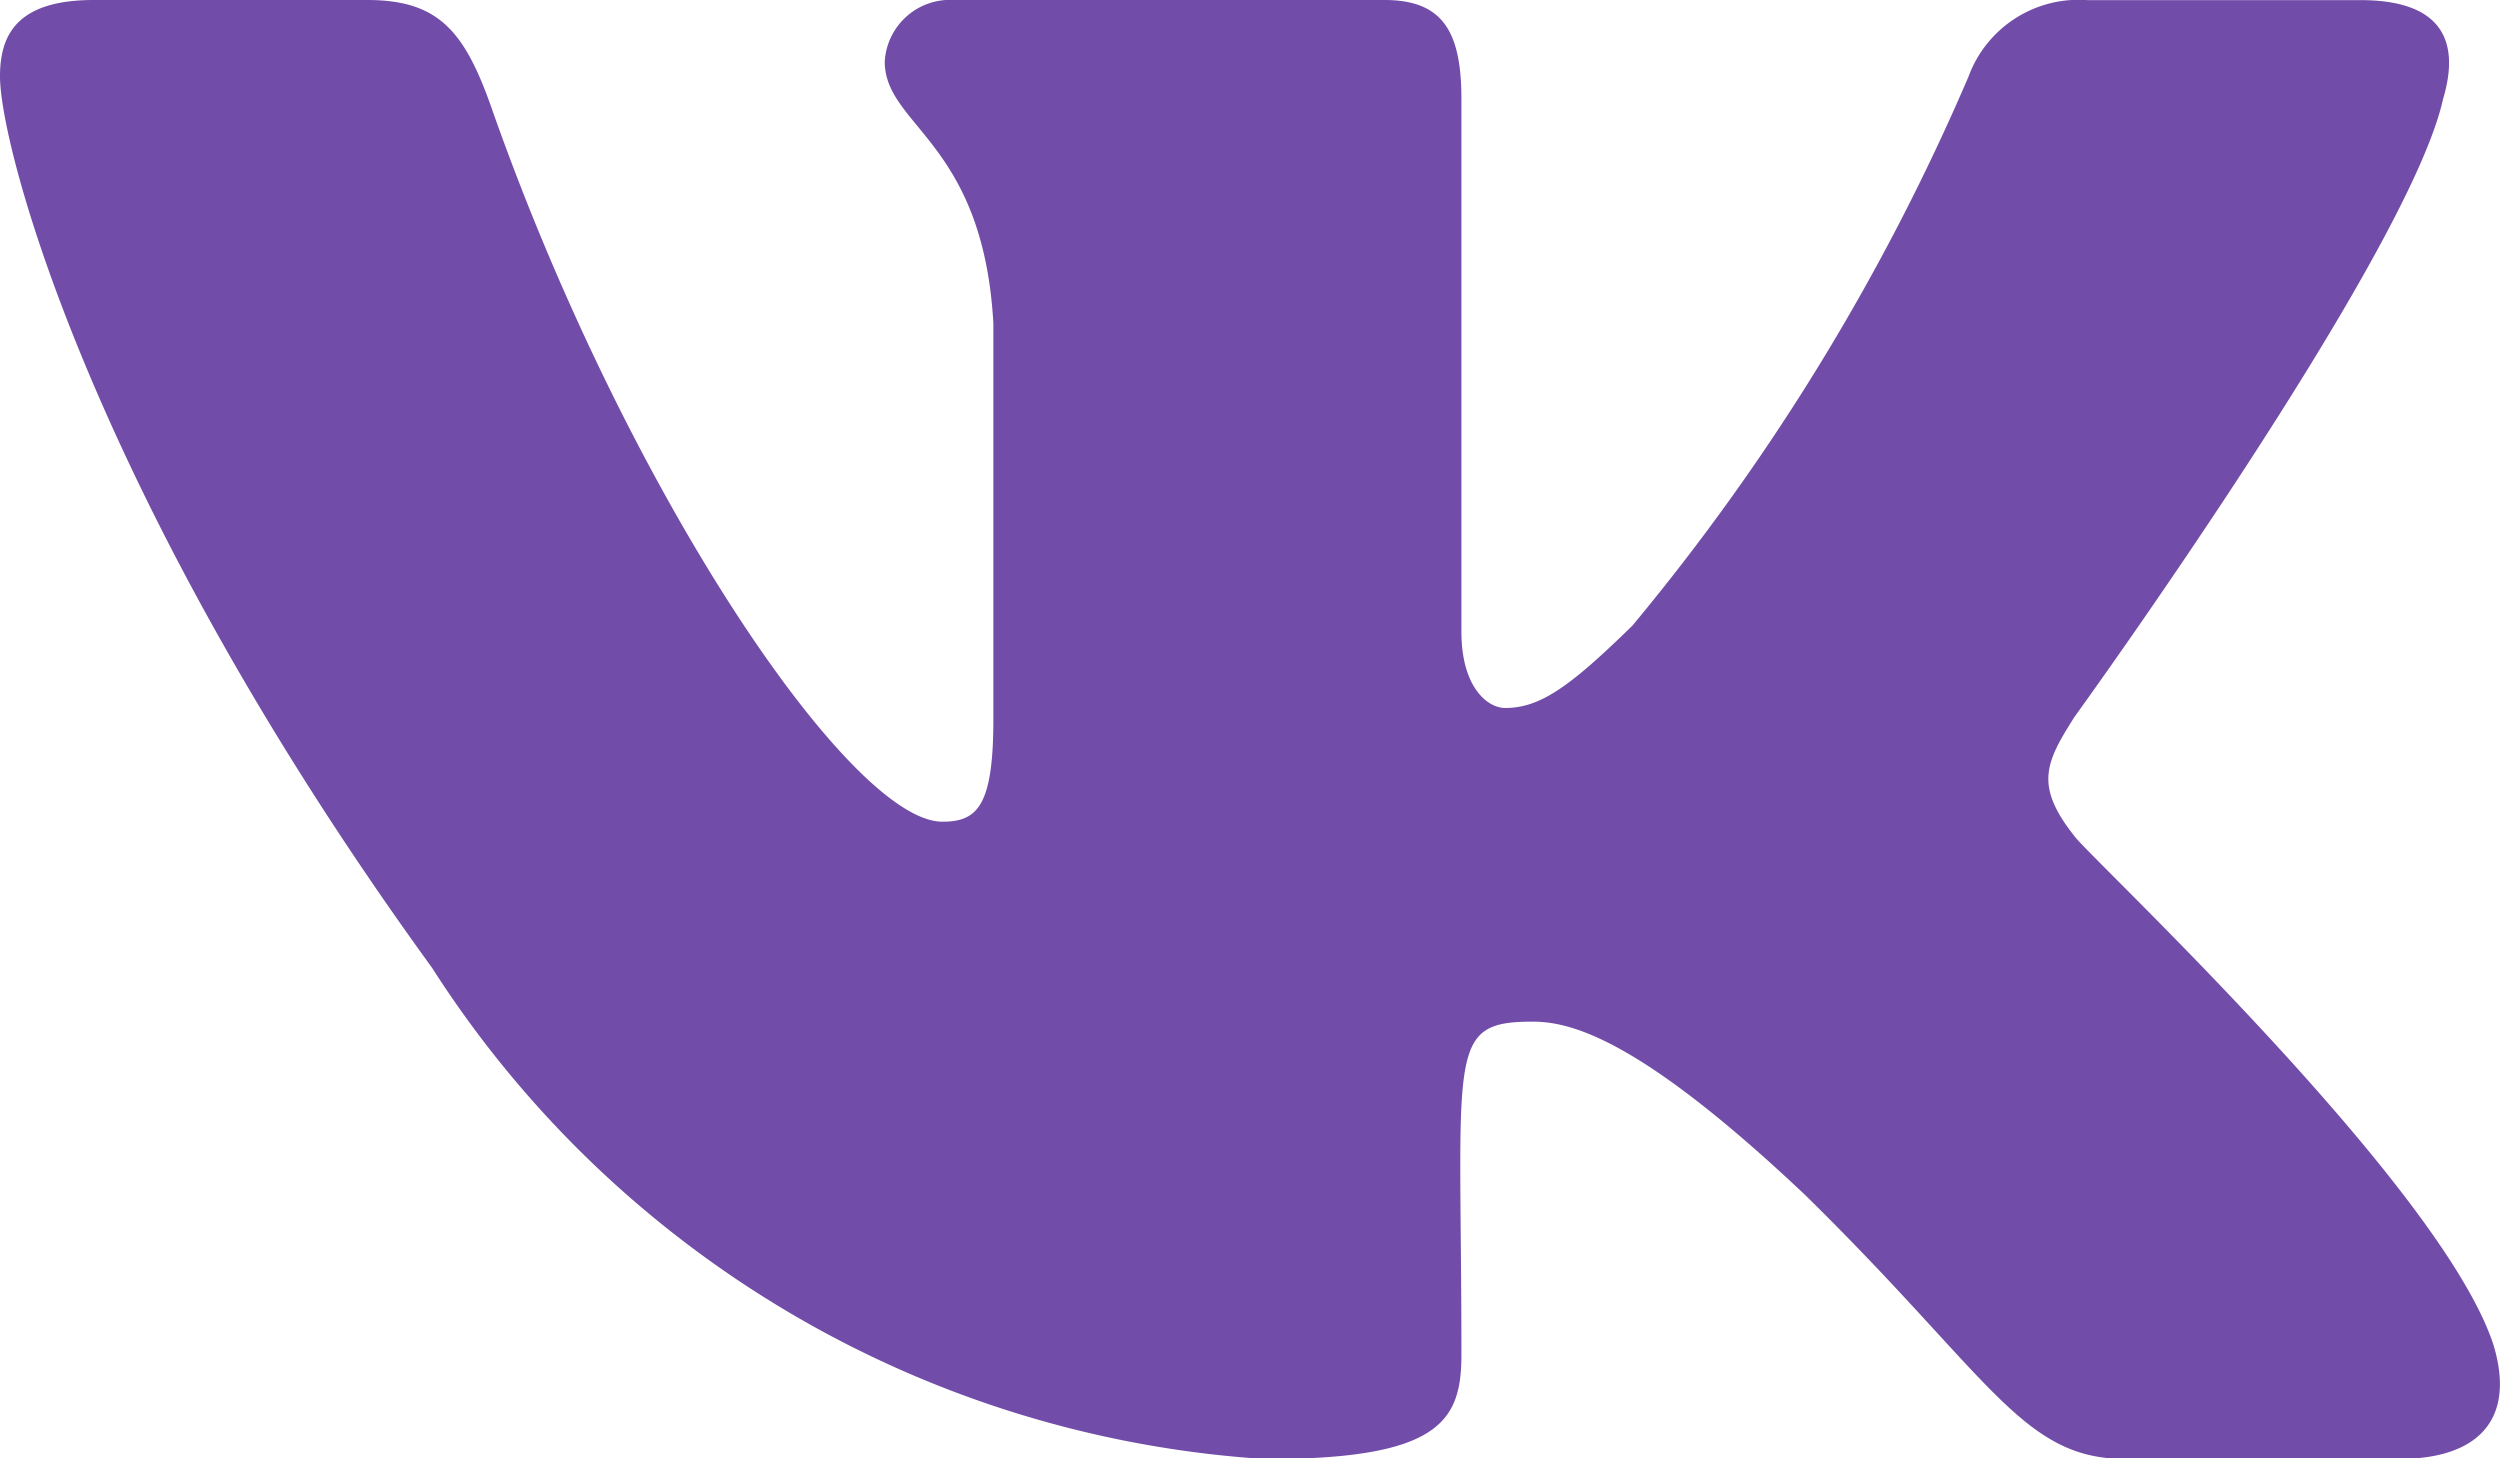 <svg xmlns="http://www.w3.org/2000/svg" width="19.63" height="11.451" viewBox="0 0 19.63 11.451"><path d="M16.289,11.566c-.317-.4-.227-.579,0-.937,0,0,2.624-3.624,2.894-4.852h0c.134-.447,0-.776-.649-.776H16.39a.921.921,0,0,0-.933.6,17.555,17.555,0,0,1-2.639,4.311c-.5.49-.73.647-1,.647-.134,0-.343-.157-.343-.6V5.776c0-.537-.153-.776-.605-.776H7.493a.514.514,0,0,0-.546.483c0,.509.773.626.853,2.057v3.106c0,.681-.124.806-.4.806-.73,0-2.5-2.626-3.55-5.632C3.641,5.236,3.434,5,2.883,5H.736C.124,5,0,5.283,0,5.6c0,.558.73,3.331,3.393,7a8.4,8.4,0,0,0,6.548,3.857c1.367,0,1.534-.3,1.534-.819,0-2.39-.124-2.616.561-2.616.317,0,.864.157,2.14,1.363,1.458,1.431,1.7,2.071,2.514,2.071h2.146c.612,0,.922-.3.743-.895C19.171,14.307,16.413,11.738,16.289,11.566Z" transform="translate(0 -5)" fill="#714ca8"/></svg>